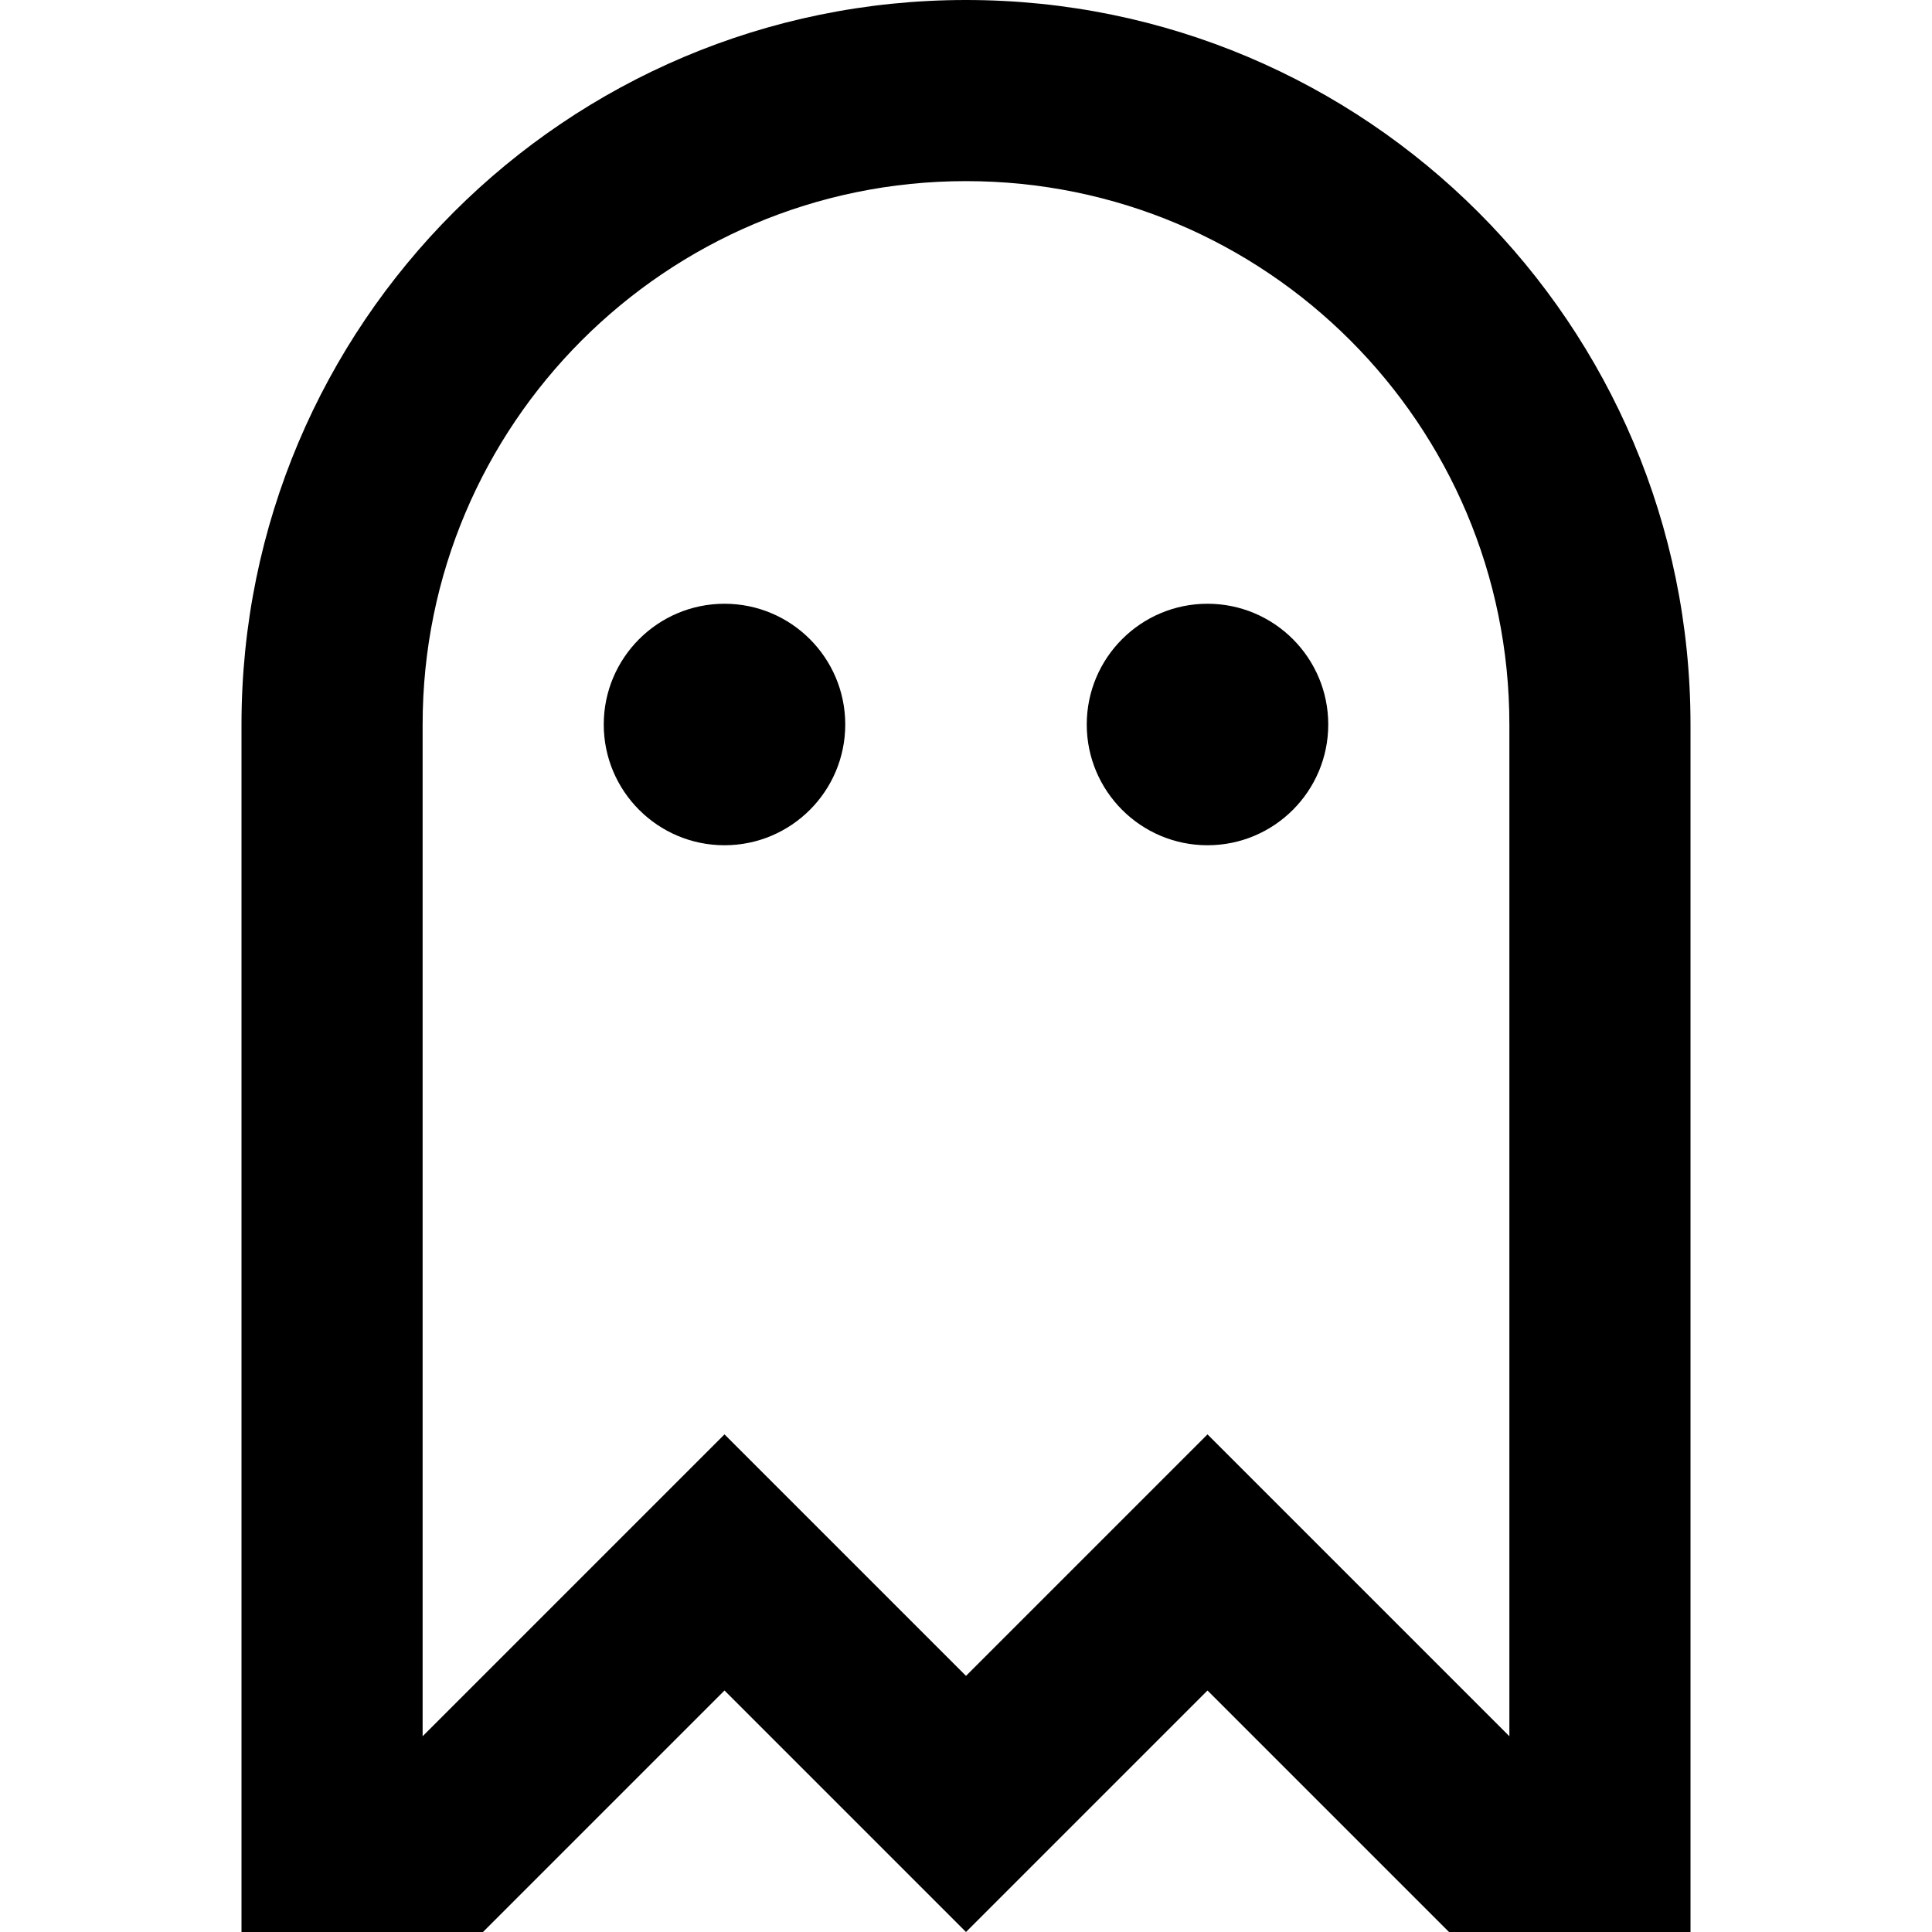 <svg width="16" height="16" viewBox="0 0 16 16" fill="none" xmlns="http://www.w3.org/2000/svg">
<path d="M7 6C7 6.552 6.552 7 6 7C5.448 7 5 6.552 5 6C5 5.448 5.448 5 6 5C6.552 5 7 5.448 7 6Z" fill="black"/>
<path d="M10 7C10.552 7 11 6.552 11 6C11 5.448 10.552 5 10 5C9.448 5 9 5.448 9 6C9 6.552 9.448 7 10 7Z" fill="black"/>
<path fill-rule="evenodd" clip-rule="evenodd" d="M12 16H14V6C14 2.686 11.314 0 8 0C4.686 0 2 2.686 2 6V16H4L6 14L8 16L10 14L12 16ZM8 13.879L10 11.879L12.5 14.379V6C12.5 3.515 10.485 1.5 8 1.5C5.515 1.5 3.5 3.515 3.5 6V14.379L6 11.879L8 13.879Z" fill="black"/>
</svg>
